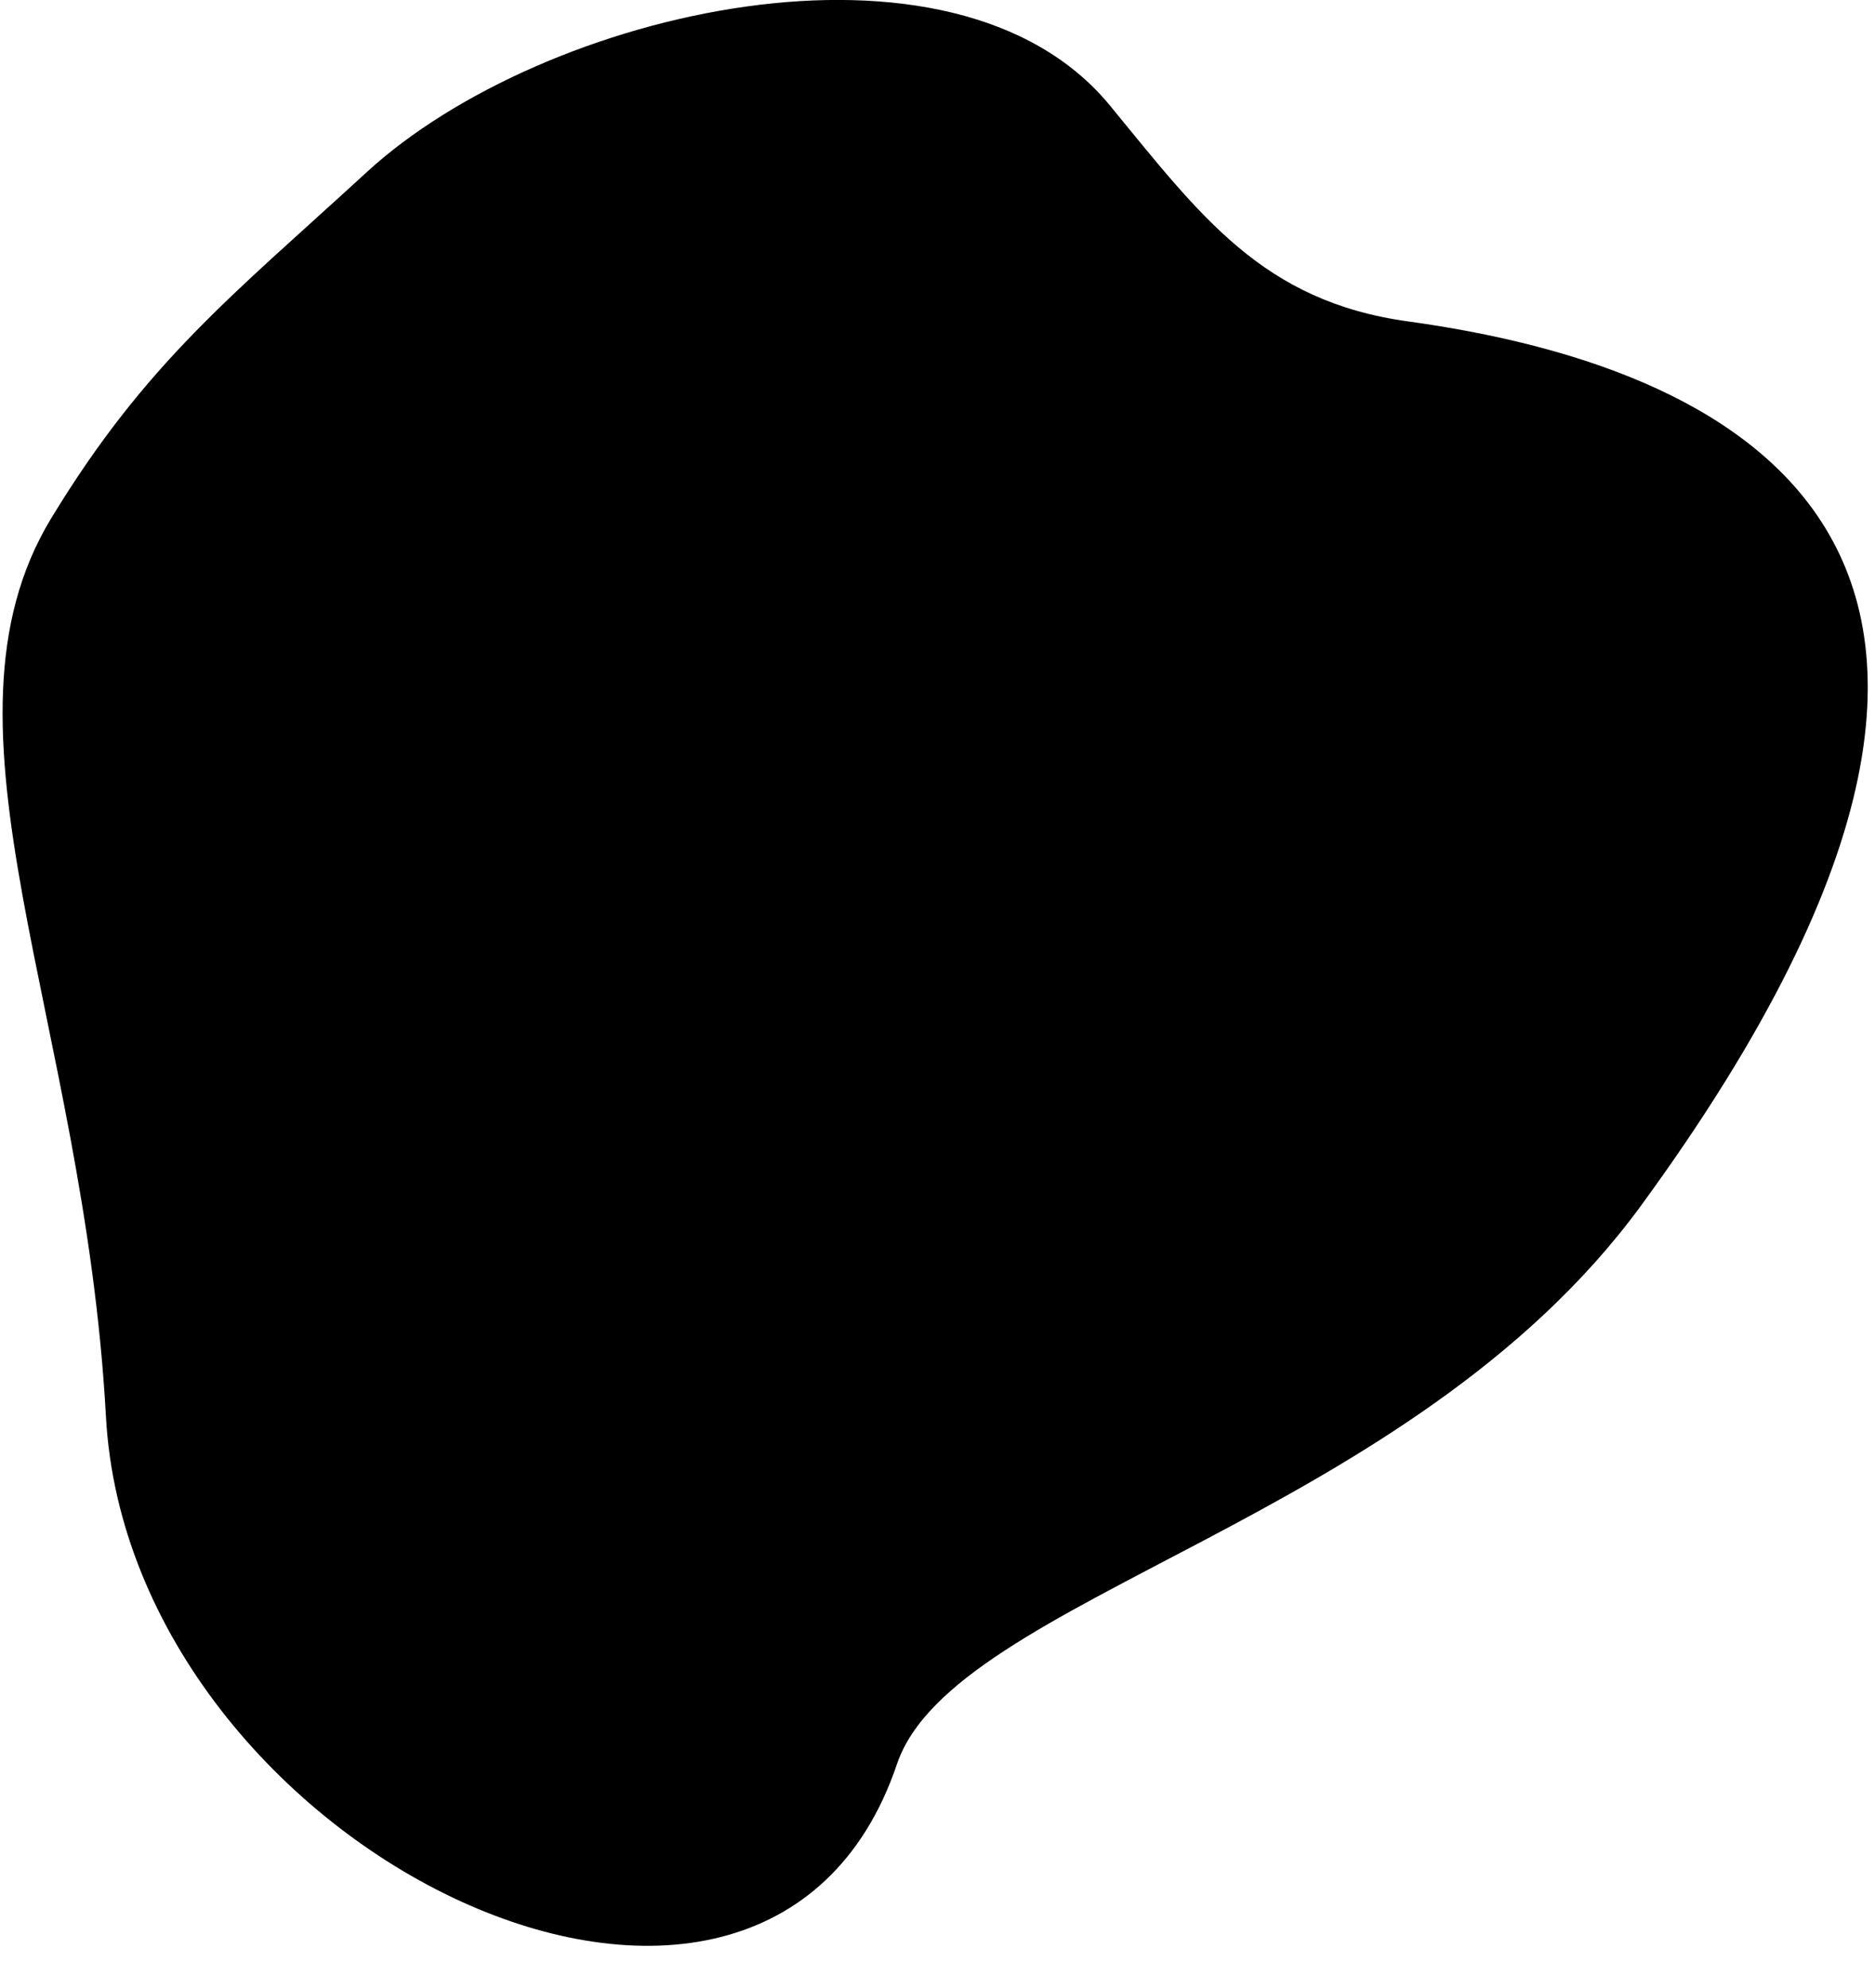 <?xml version="1.0" encoding="utf-8"?>
<!-- Generator: Adobe Illustrator 23.0.1, SVG Export Plug-In . SVG Version: 6.00 Build 0)  -->
<svg version="1.1" id="Layer_1" xmlns="http://www.w3.org/2000/svg" xmlns:xlink="http://www.w3.org/1999/xlink" x="0px" y="0px"
	 viewBox="0 0 596.4 632.1" style="enable-background:new 0 0 596.4 632.1;" xml:space="preserve">
<path d="M285.3,561C243,686.1,41.3,589,33.7,450.5c-6.9-126.7-57.9-219.1-17.4-285.7C46.5,115.1,73.9,94,116.7,54.7
	C172.8,3.2,303.2-27,353,33.5c29,35.3,48.6,62.3,94.8,68.7c86,11.9,236.6,59,74.1,281.3C448.3,484,303.3,507.7,285.3,561L285.3,561z
	"/>
</svg>
